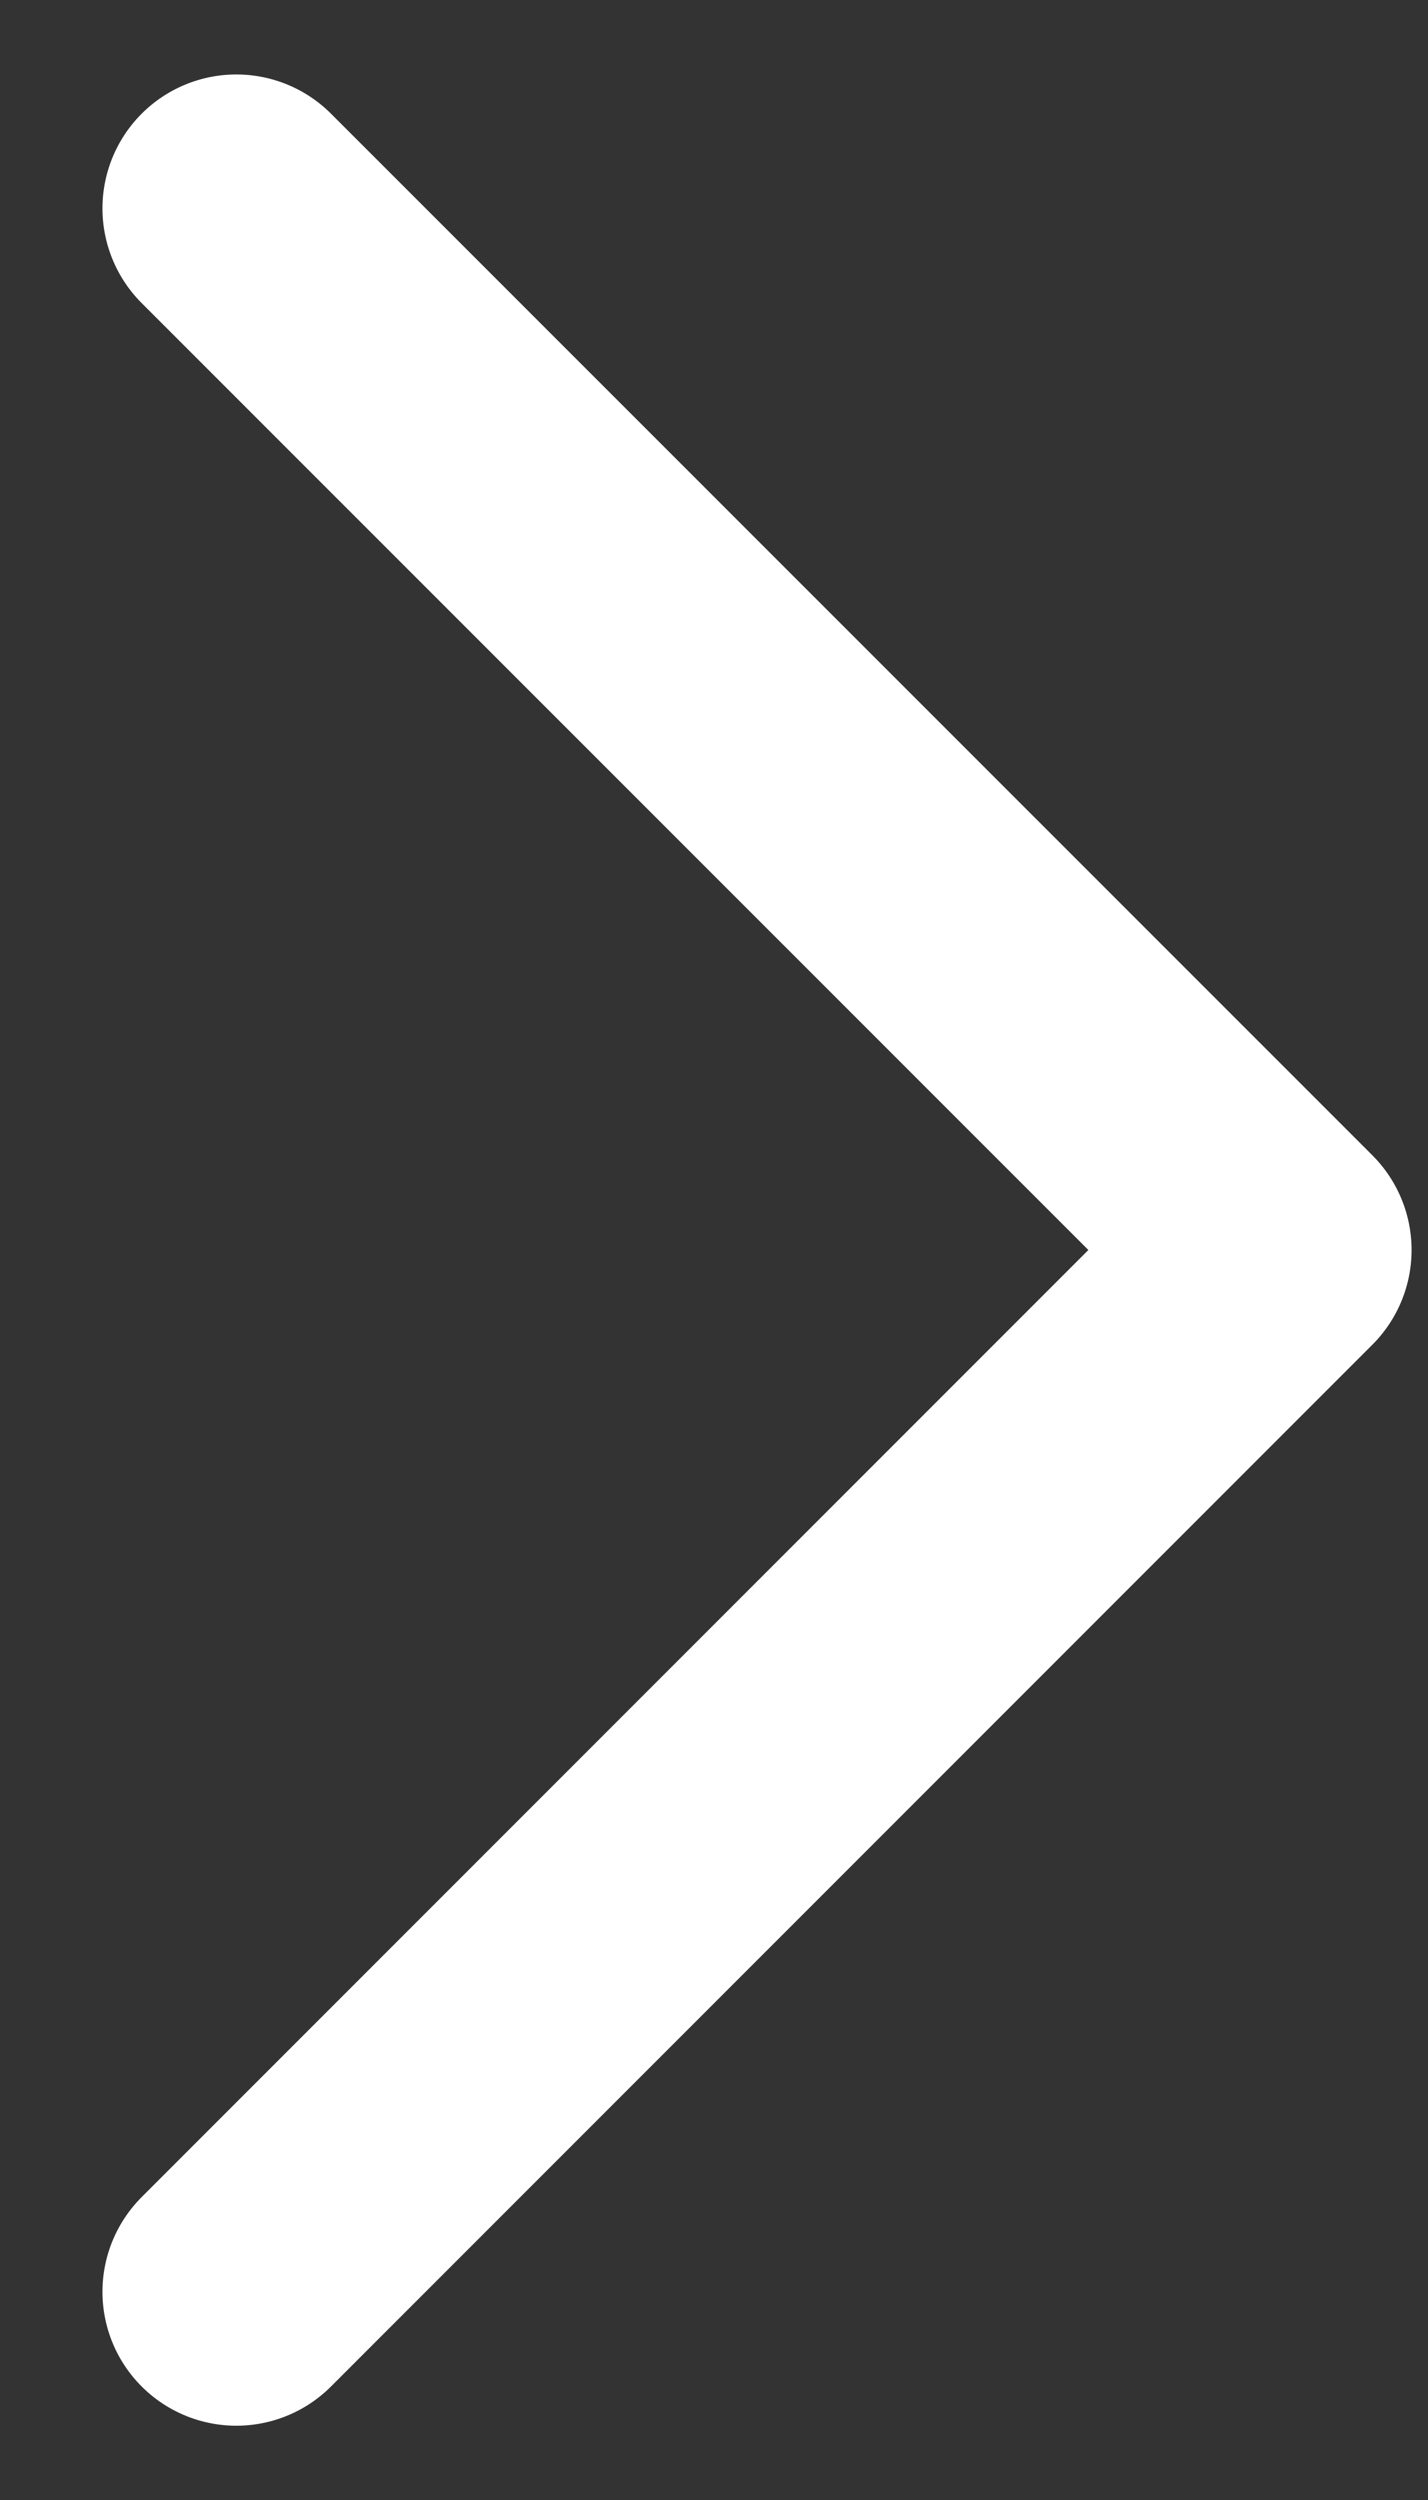 <svg width="8" height="14" viewBox="0 0 8 14" fill="none" xmlns="http://www.w3.org/2000/svg">
<rect x="0" y="0" width="8" height="14" fill="#333333" stroke="none"/>
<path id="Vector" d="M1.324 1.167L7.158 7L1.324 12.834" stroke="white" stroke-width="1.5" stroke-linecap="round" stroke-linejoin="round"/>
</svg>

